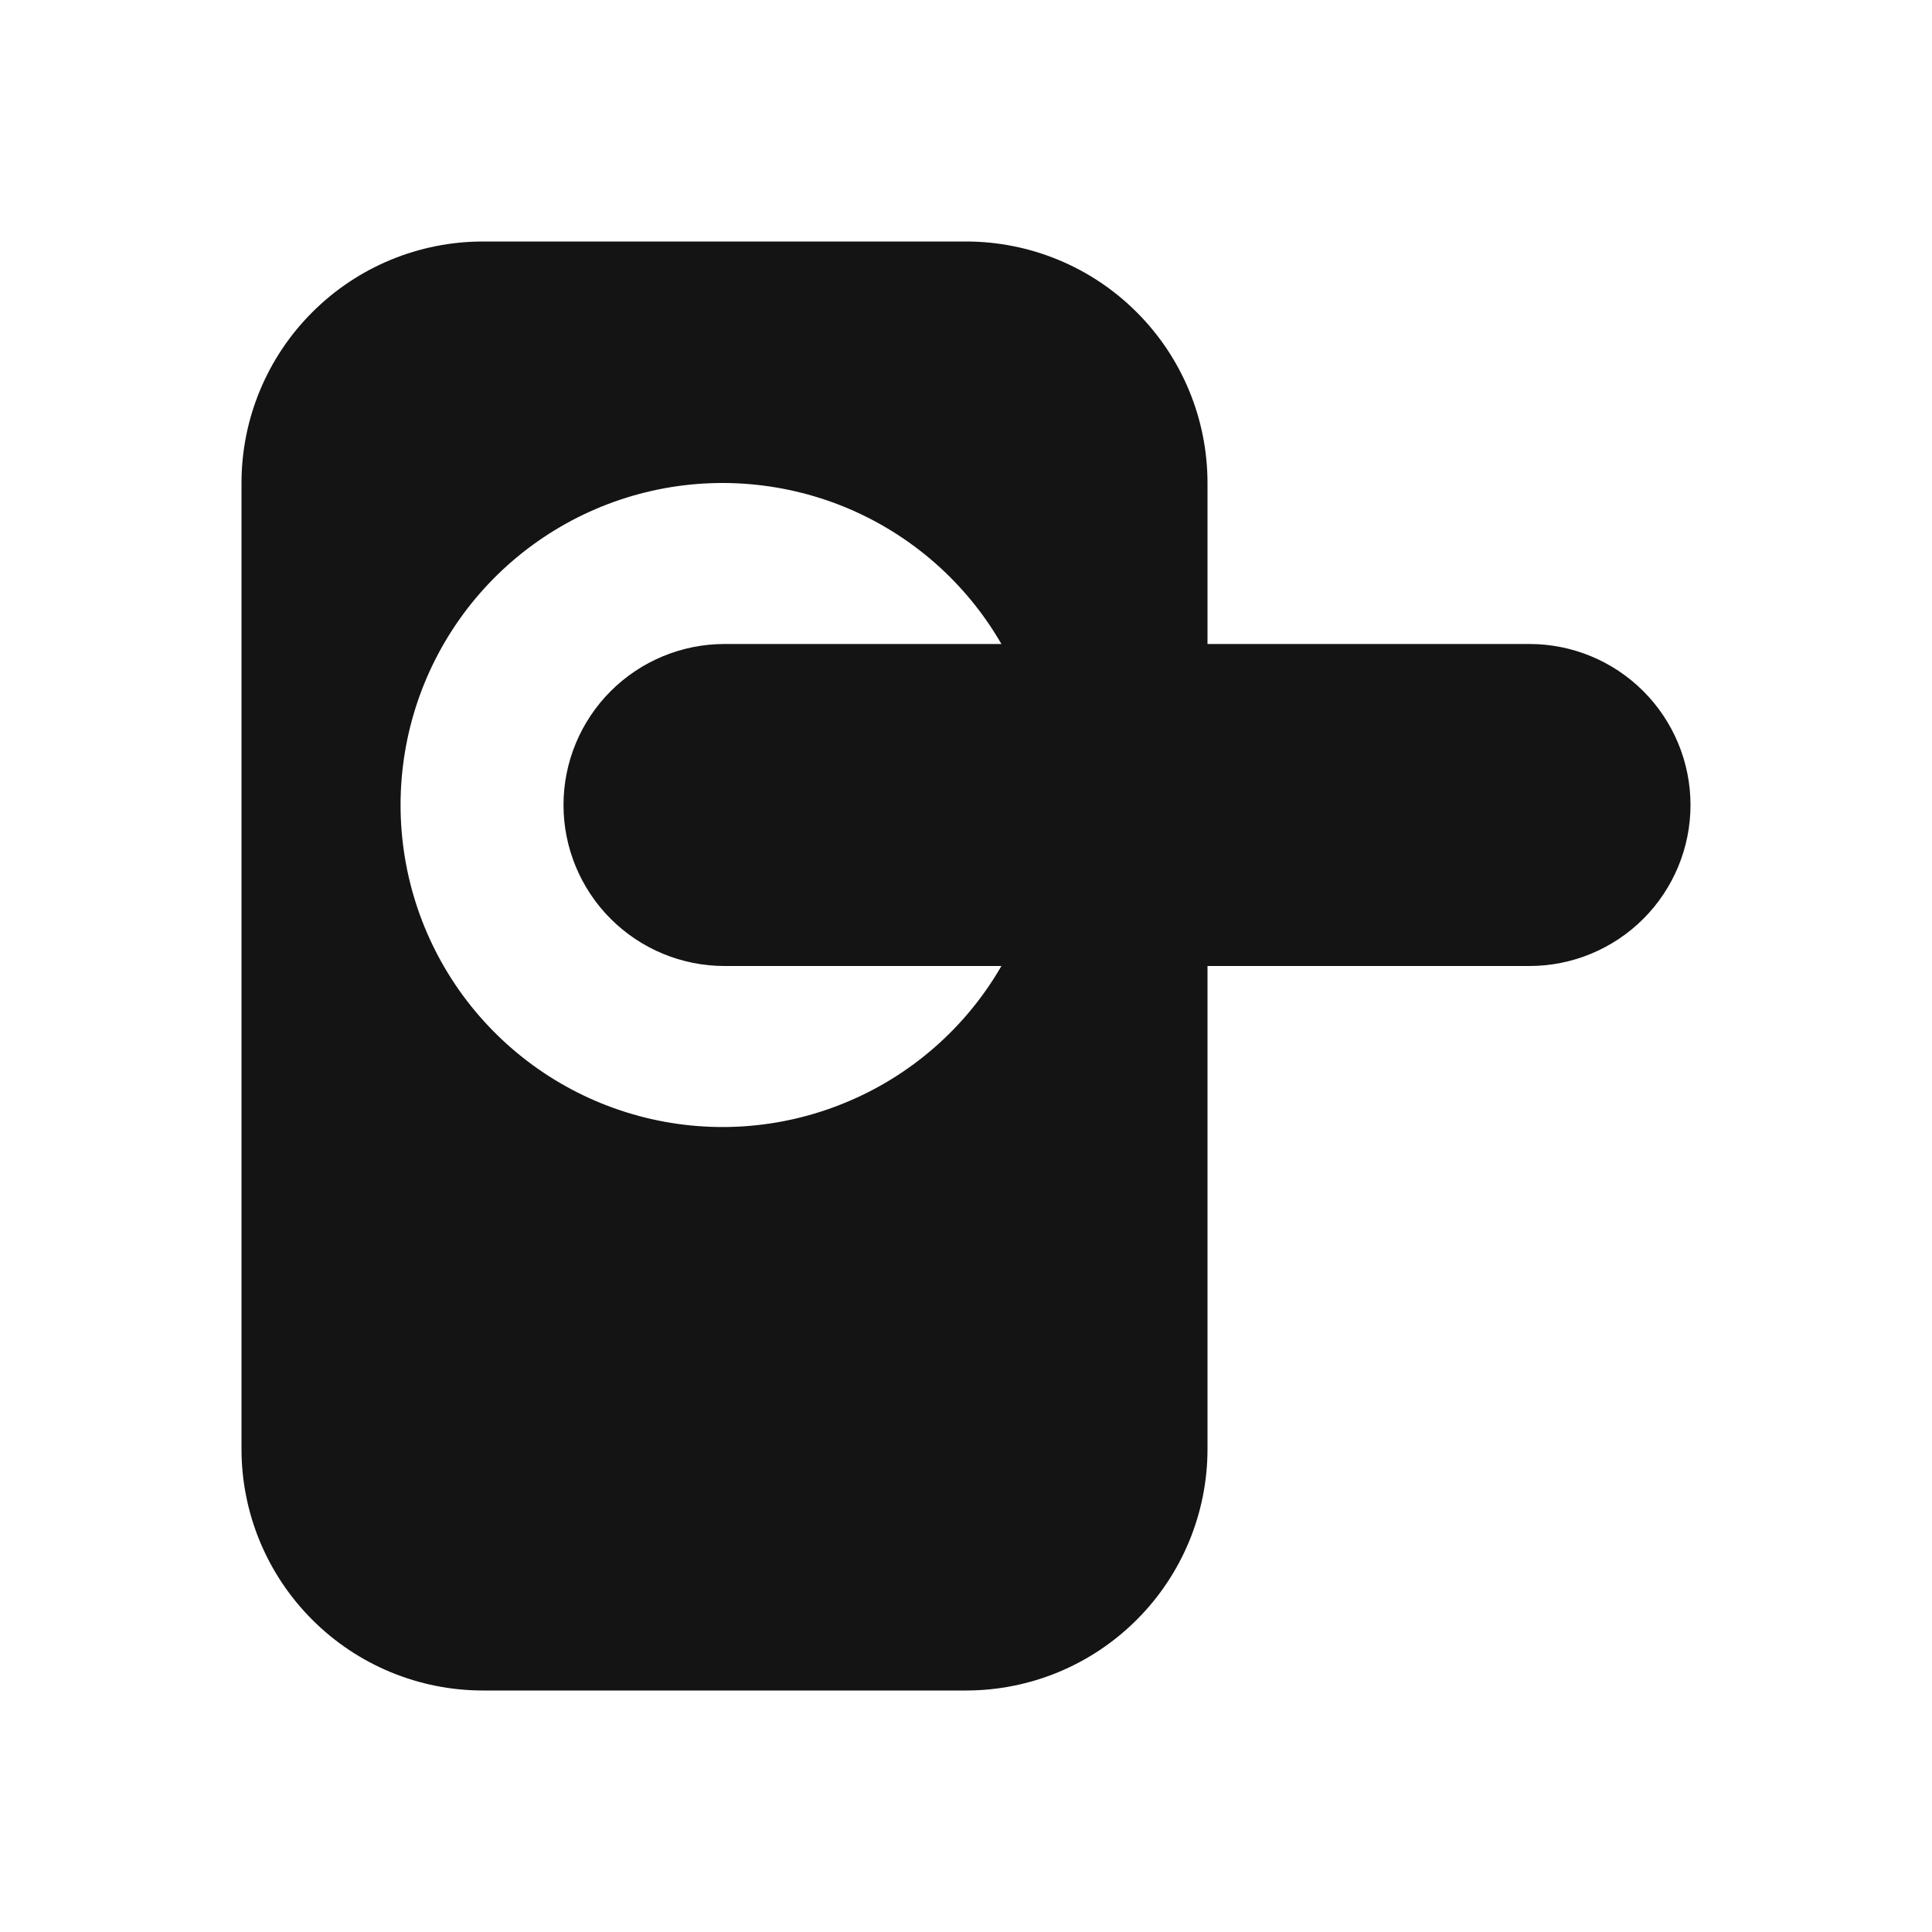 <svg width="24" height="24" viewBox="0 0 24 24" fill="none" xmlns="http://www.w3.org/2000/svg">
<path d="M19 8H15V6C15 5.204 14.684 4.441 14.121 3.879C13.559 3.316 12.796 3 12 3H6C5.204 3 4.441 3.316 3.879 3.879C3.316 4.441 3 5.204 3 6V18C3 18.796 3.316 19.559 3.879 20.121C4.441 20.684 5.204 21 6 21H12C12.796 21 13.559 20.684 14.121 20.121C14.684 19.559 15 18.796 15 18V12H19C19.53 12 20.039 11.789 20.414 11.414C20.789 11.039 21 10.53 21 10C21 9.47 20.789 8.961 20.414 8.586C20.039 8.211 19.53 8 19 8ZM9 12H12.44C12 12.763 11.32 13.359 10.507 13.695C9.693 14.033 8.791 14.092 7.941 13.864C7.09 13.636 6.339 13.134 5.802 12.435C5.266 11.736 4.976 10.88 4.976 10C4.976 9.119 5.266 8.264 5.802 7.565C6.339 6.866 7.09 6.364 7.941 6.136C8.791 5.908 9.693 5.968 10.507 6.304C11.32 6.641 12 7.237 12.44 8H9C8.47 8 7.961 8.211 7.586 8.586C7.211 8.961 7 9.47 7 10C7 10.53 7.211 11.039 7.586 11.414C7.961 11.789 8.47 12 9 12Z" fill="#141414"/>
</svg>
